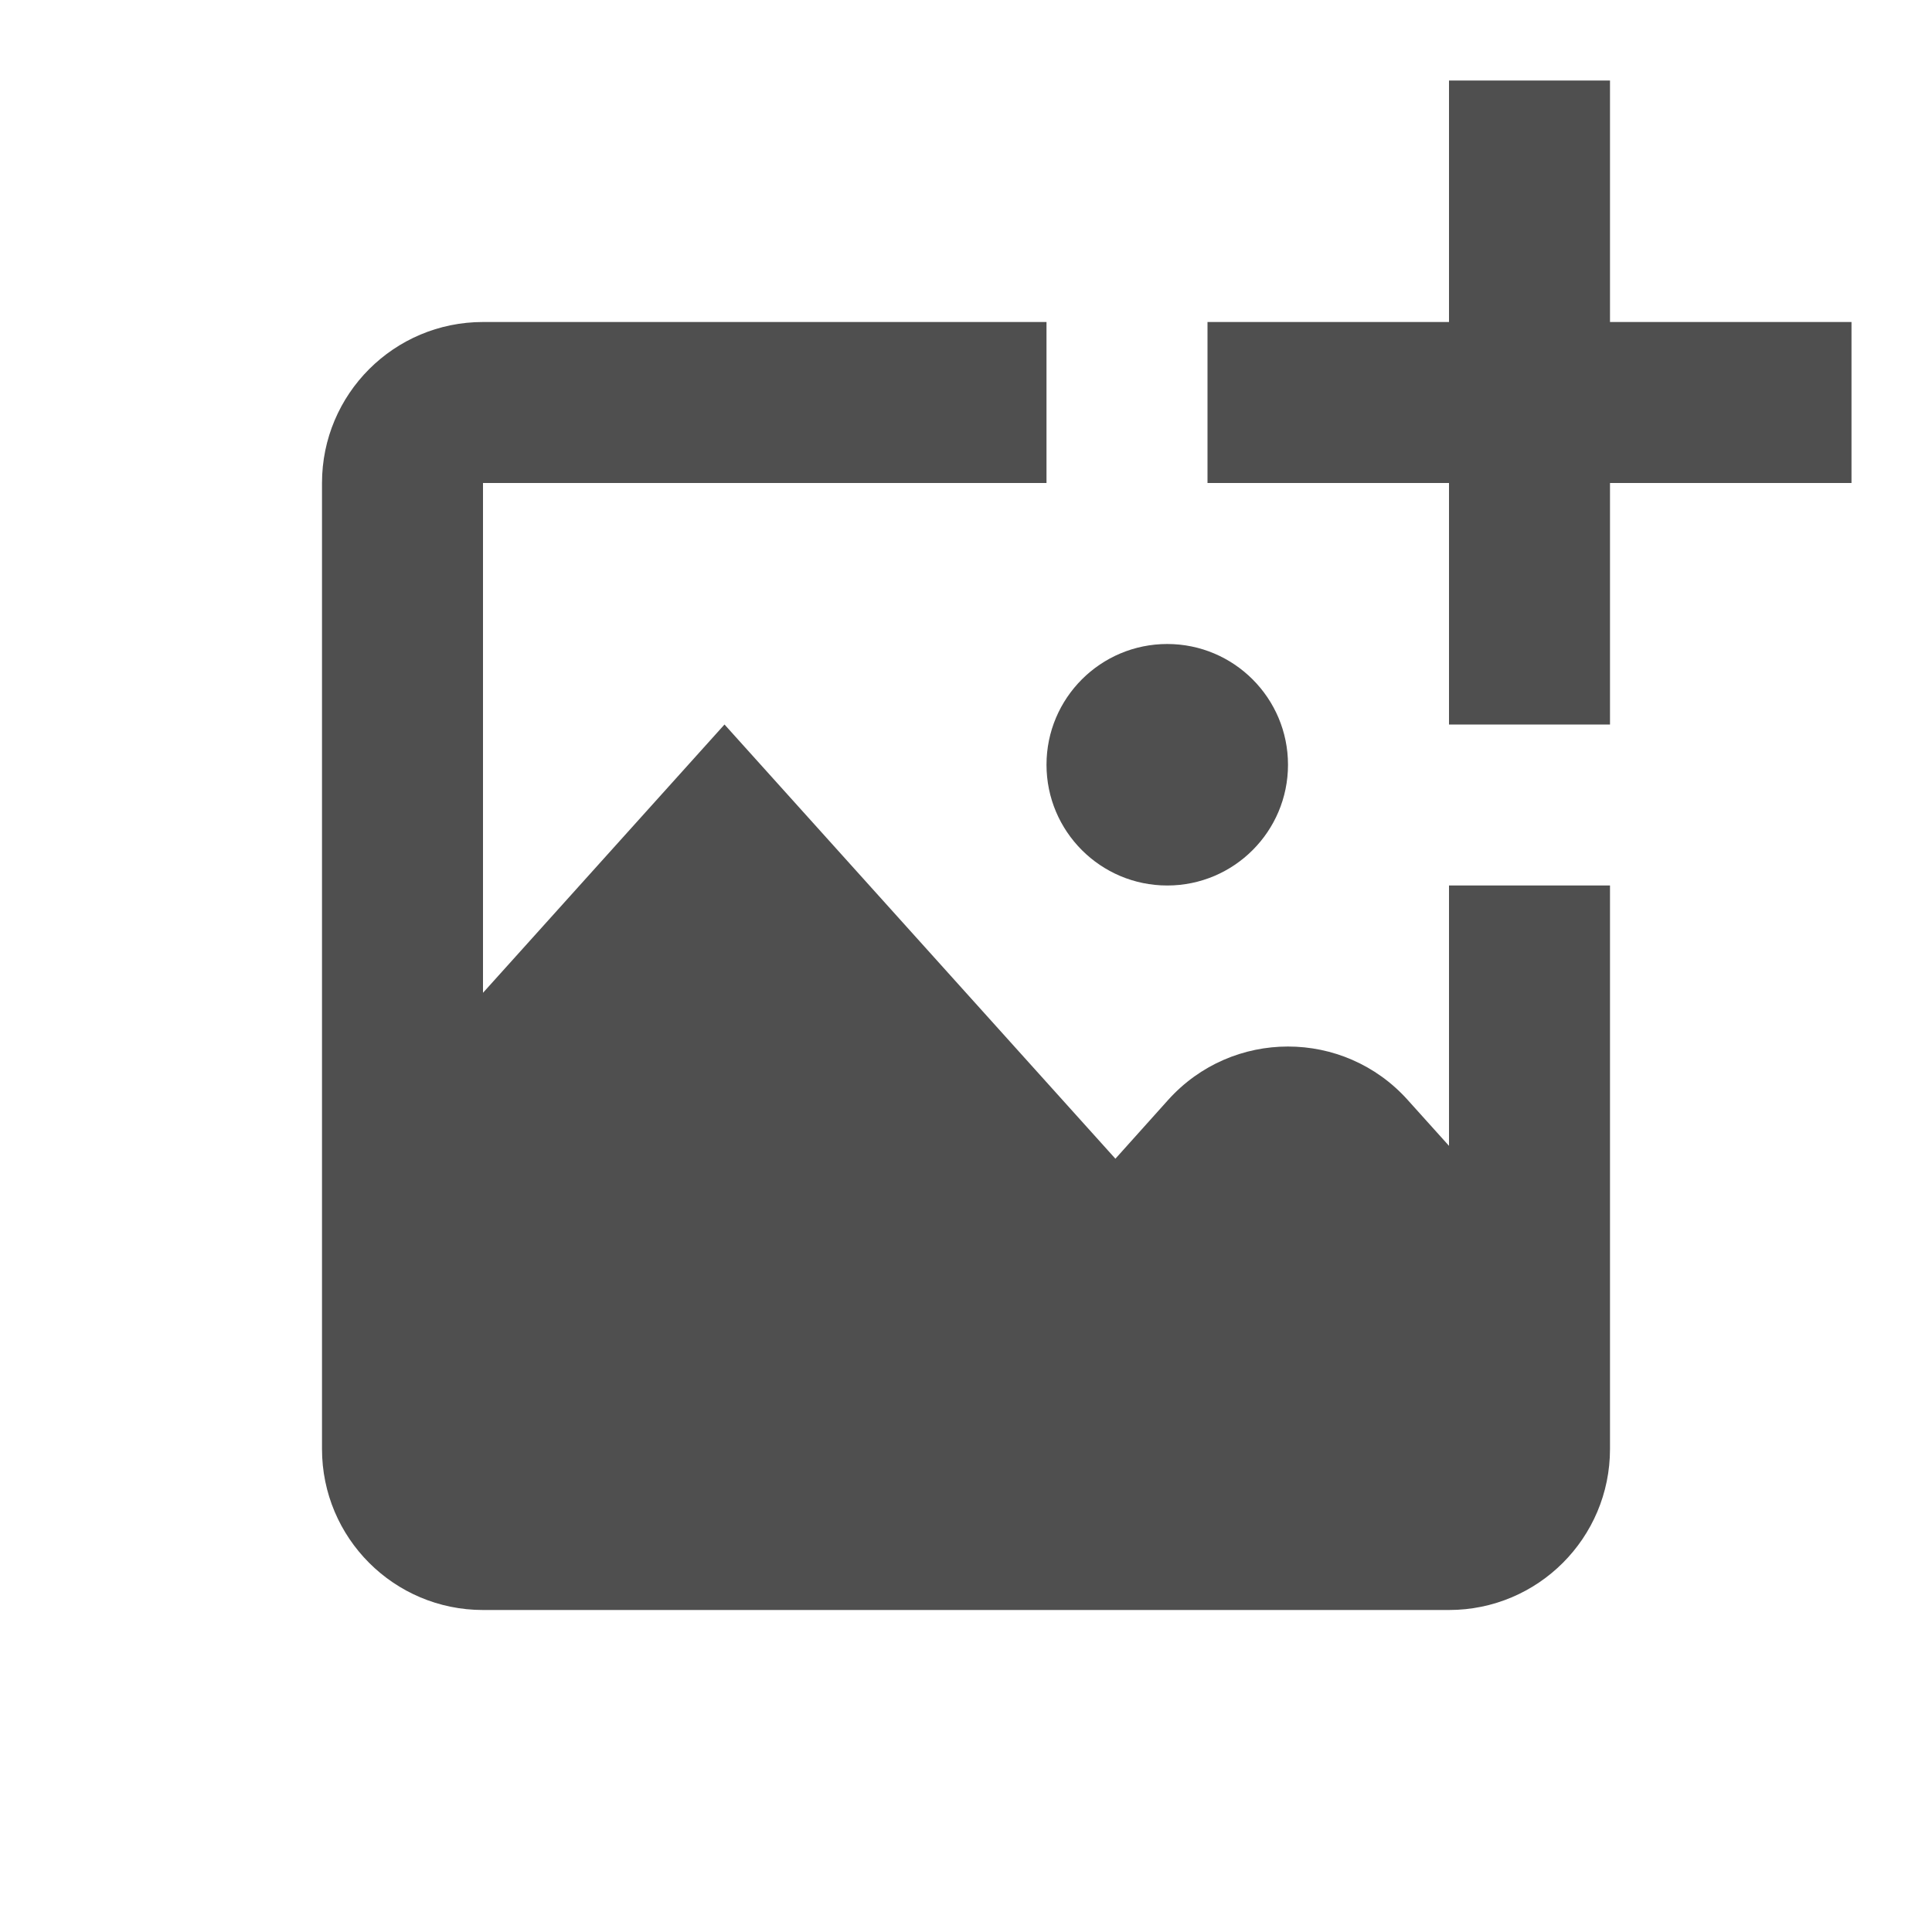 <!DOCTYPE svg PUBLIC "-//W3C//DTD SVG 1.1//EN" "http://www.w3.org/Graphics/SVG/1.1/DTD/svg11.dtd">
<!-- Uploaded to: SVG Repo, www.svgrepo.com, Transformed by: SVG Repo Mixer Tools -->
<svg width="800px" height="800px" viewBox="0 0 24.00 24.00" xmlns="http://www.w3.org/2000/svg" fill="#4f4f4f" stroke="#4f4f4f" stroke-width="0">
<g id="SVGRepo_bgCarrier" stroke-width="0"/>
<g id="SVGRepo_tracerCarrier" stroke-linecap="round" stroke-linejoin="round" stroke="#CCCCCC" stroke-width="0.144"/>
<g id="SVGRepo_iconCarrier"> <rect x="0" fill="none" width="24" height="24"/> <g> <path d="M23 4v2h-3v3h-2V6h-3V4h3V1h2v3h3zm-8.5 7c.828 0 1.5-.672 1.5-1.5S15.328 8 14.5 8 13 8.672 13 9.5s.672 1.5 1.5 1.5zm3.5 3.234l-.513-.57c-.794-.885-2.18-.885-2.976 0l-.655.73L9 9l-3 3.333V6h7V4H6c-1.105 0-2 .895-2 2v12c0 1.105.895 2 2 2h12c1.105 0 2-.895 2-2v-7h-2v3.234z"/> </g> </g>
</svg>